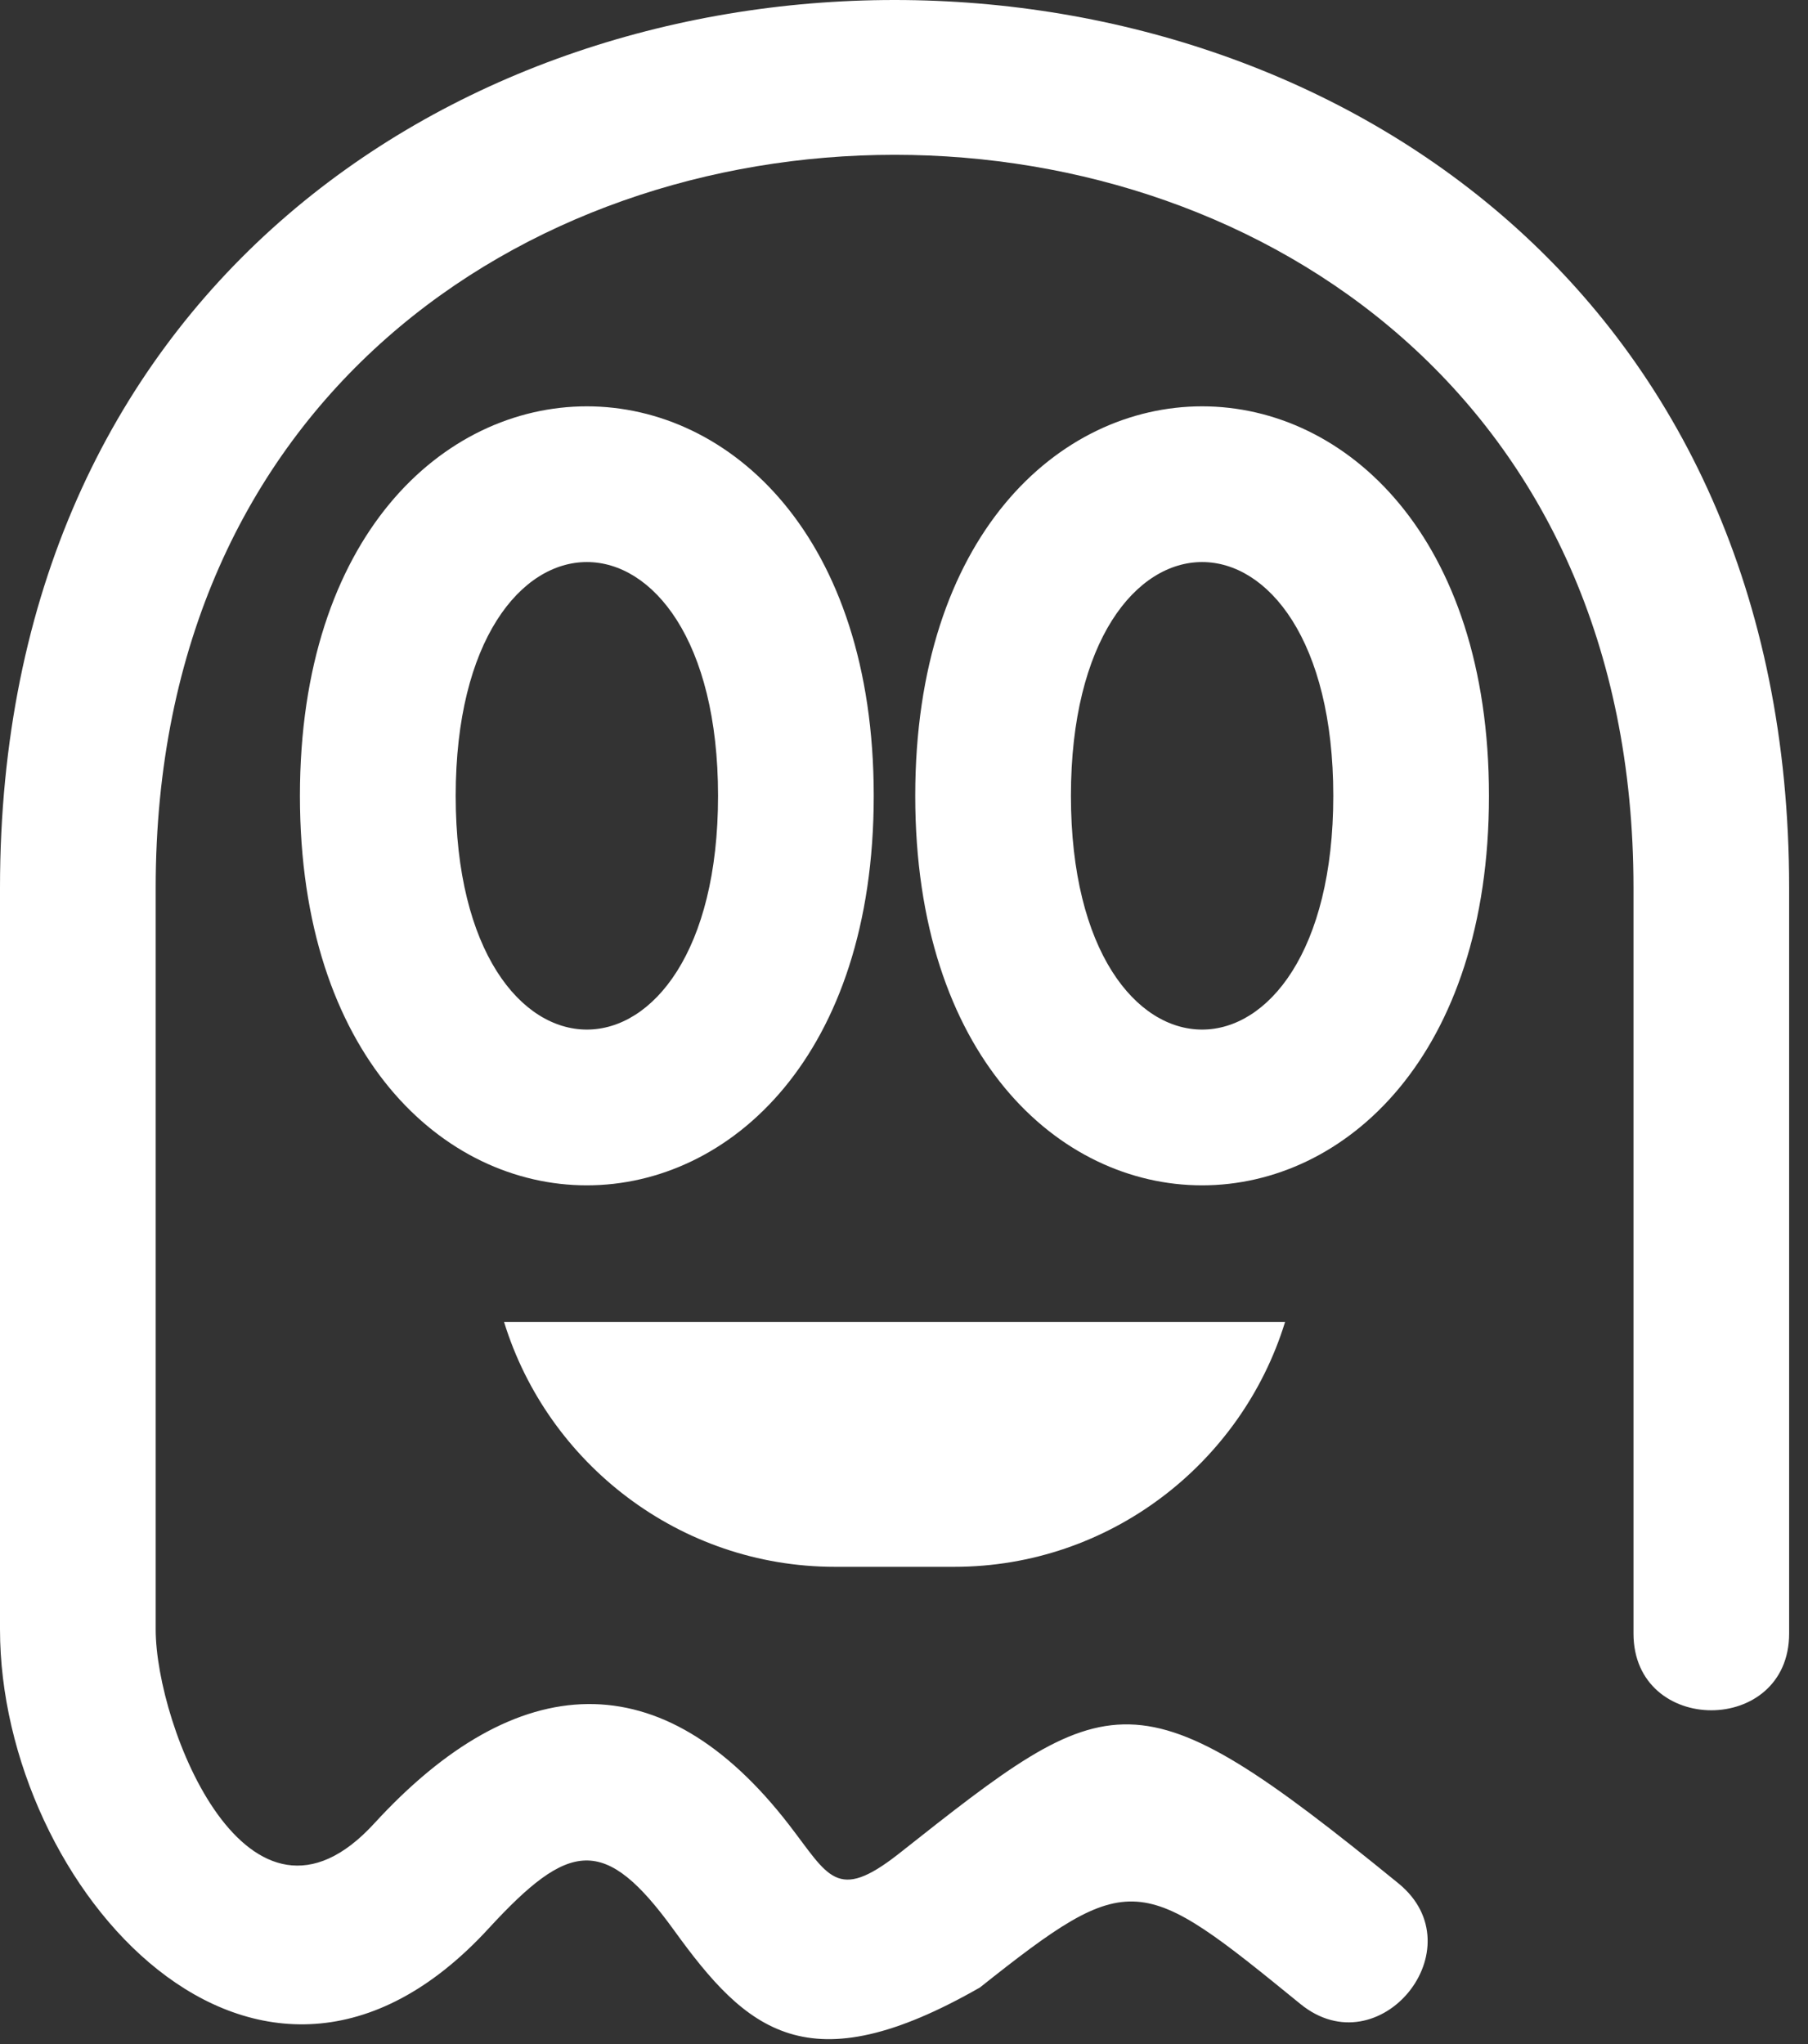 <svg width="46" height="52" viewBox="0 0 46 52" fill="none" xmlns="http://www.w3.org/2000/svg">
<rect x="0" y="0" width="46" height="52" fill="#333333" stroke="none"/>
<path d="M35.581 47.913C37.593 49.556 35.092 52.618 33.085 50.98C29.009 47.659 28.781 47.502 24.933 50.56C20.546 53.071 18.99 51.652 17.151 49.108C15.378 46.655 14.479 46.837 12.435 49.056C6.57 55.447 0 48.012 0 41.451V22.584C0 -7.528 45.52 -7.528 45.52 22.584V41.555C45.52 44.16 41.56 44.16 41.56 41.555V22.584C41.56 -2.277 3.961 -2.277 3.961 22.584V41.451C3.961 43.92 6.316 49.889 9.524 46.385C13.152 42.428 16.844 42.236 20.078 46.426C21.081 47.726 21.284 48.397 22.854 47.169C28.307 42.86 28.848 42.428 35.581 47.913ZM37.883 20.246C37.883 33.455 23.286 33.46 23.286 20.246C23.286 7.034 37.883 7.034 37.883 20.246ZM27.247 20.246C27.247 28.174 33.922 28.174 33.922 20.246C33.922 12.316 27.247 12.316 27.247 20.246ZM22.23 20.246C22.23 33.455 7.631 33.46 7.631 20.246C7.631 7.034 22.23 7.034 22.23 20.246ZM11.594 20.246C11.594 28.174 18.269 28.174 18.269 20.246C18.269 12.316 11.594 12.316 11.594 20.246ZM32.695 33.632C31.588 37.229 28.229 39.859 24.279 39.859H21.242C17.292 39.859 13.933 37.229 12.825 33.632H32.695Z" fill="white"/>
</svg>
